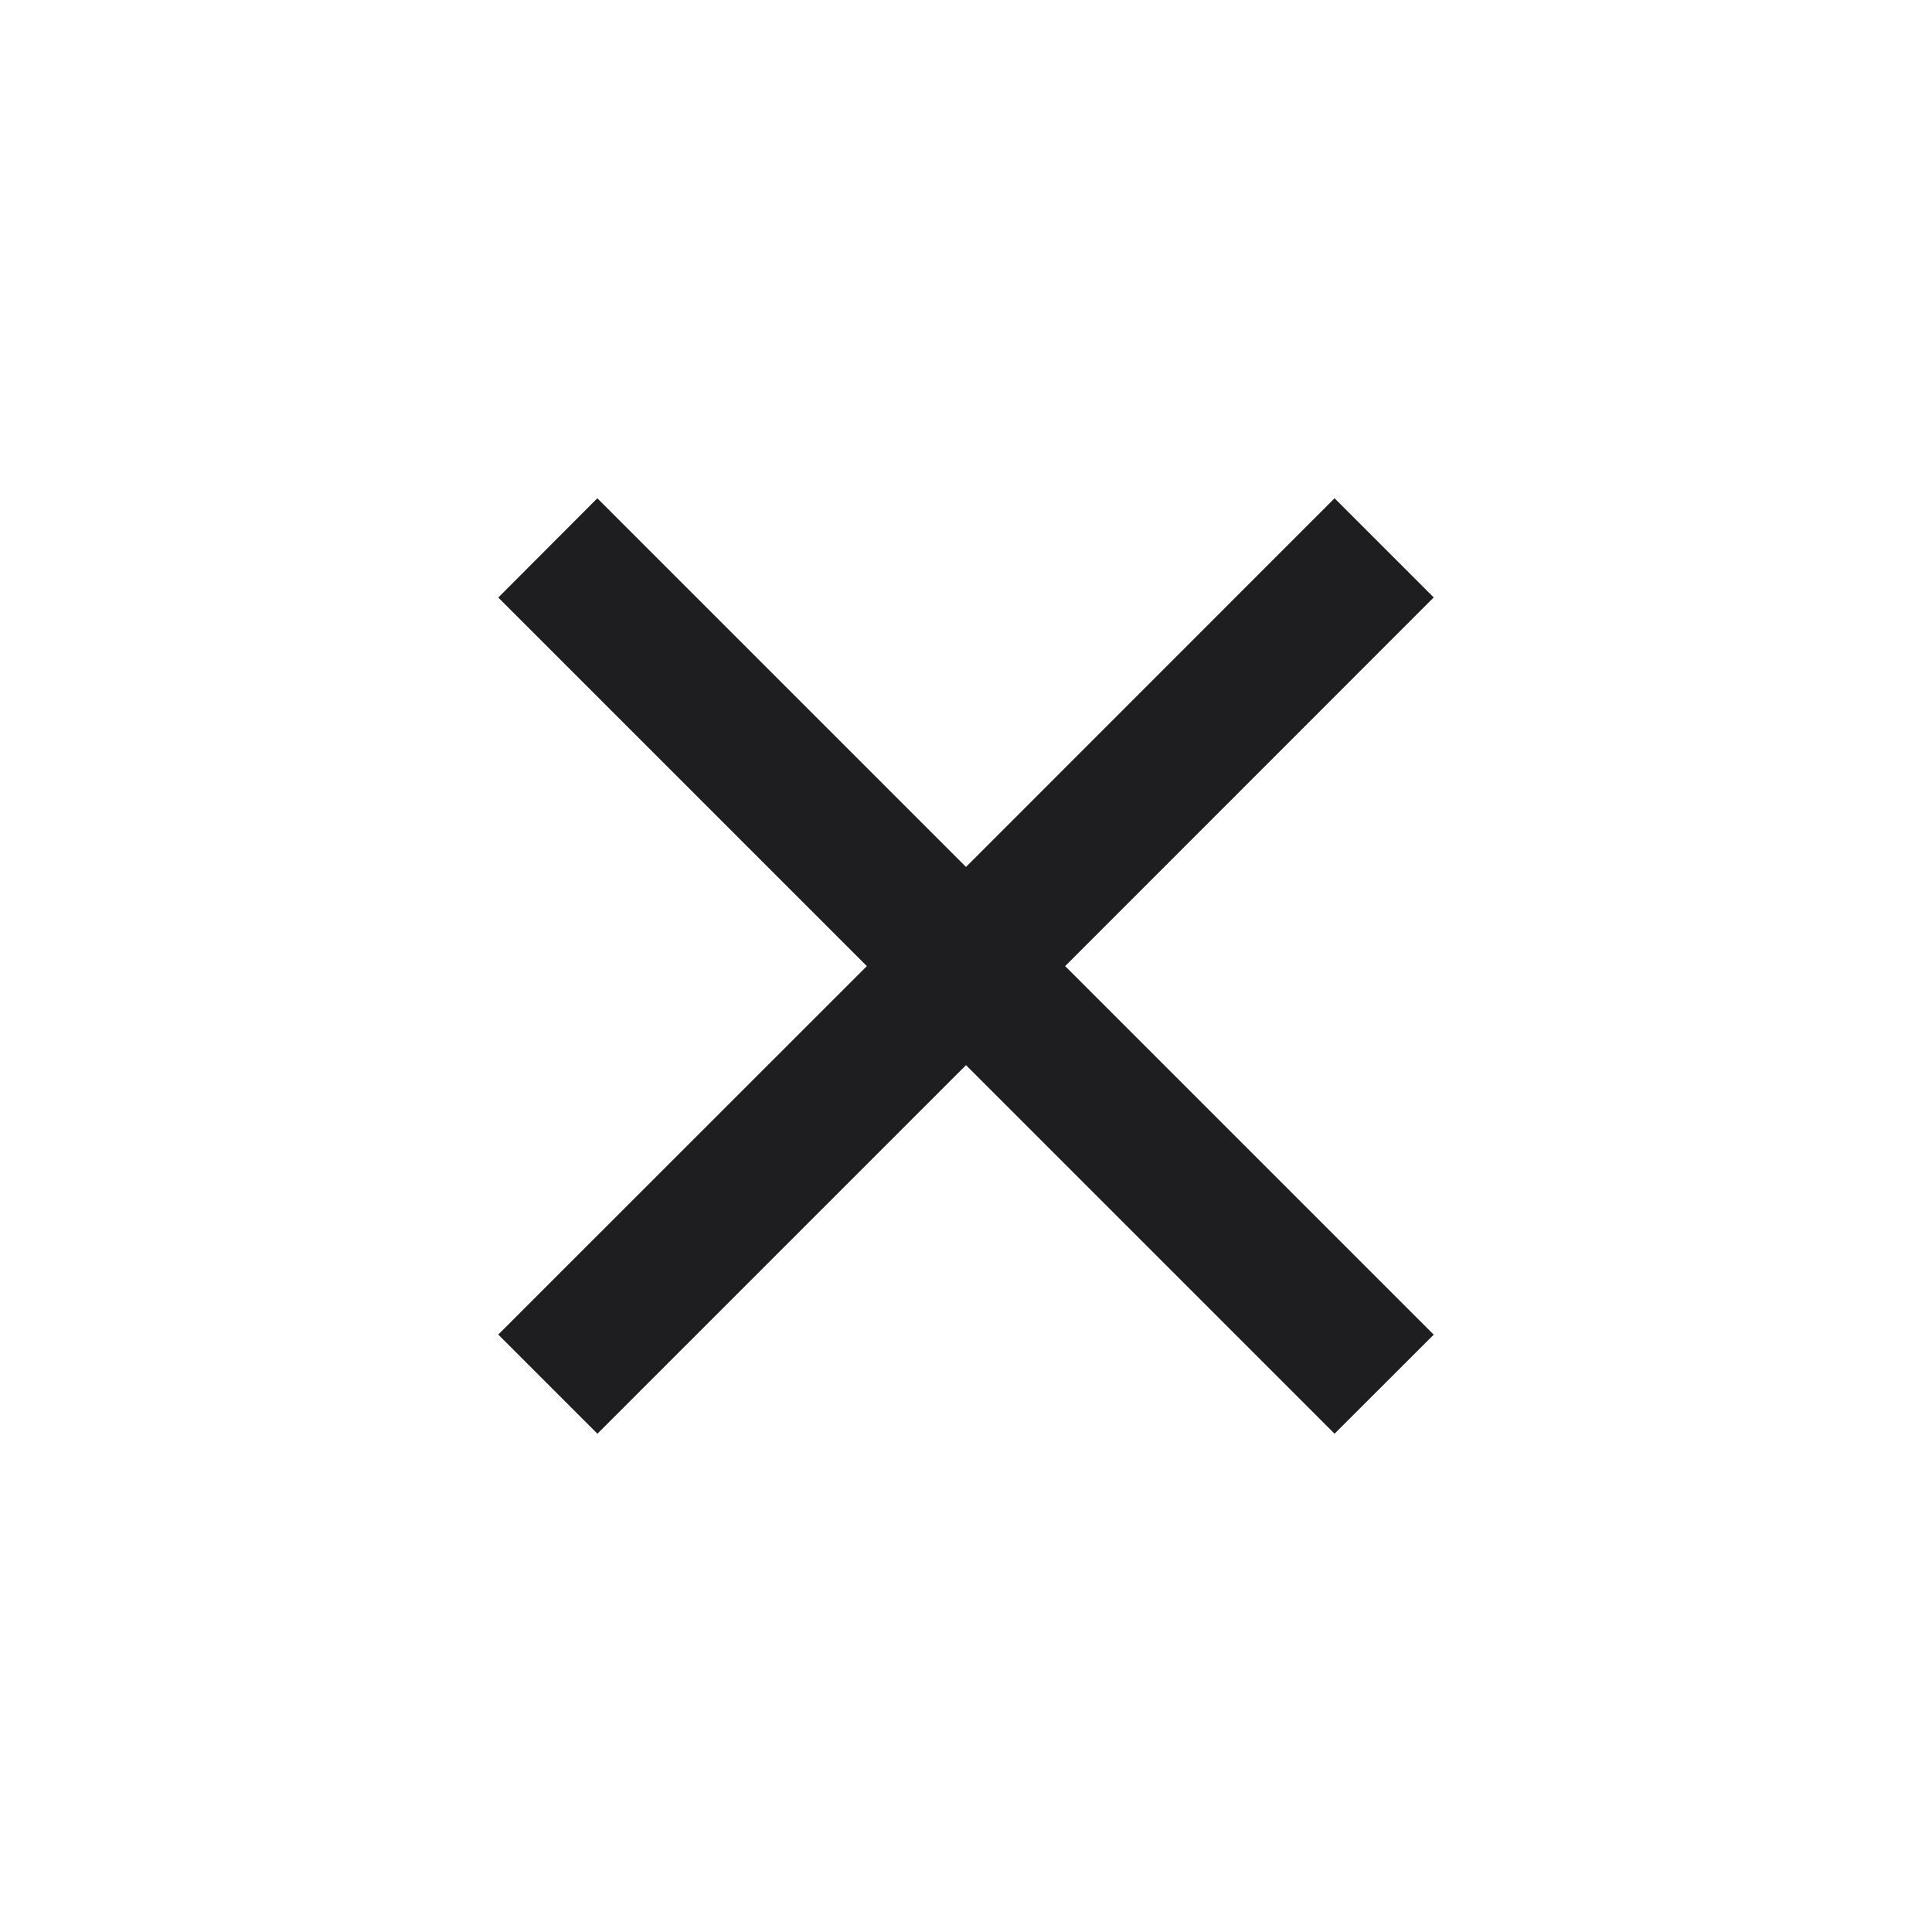 <?xml version="1.0" encoding="UTF-8" standalone="no"?>
<!-- Created with Inkscape (http://www.inkscape.org/) -->

<svg
   xmlns:dc="http://purl.org/dc/elements/1.1/"
   xmlns:cc="http://creativecommons.org/ns#"
   xmlns:rdf="http://www.w3.org/1999/02/22-rdf-syntax-ns#"
   xmlns:svg="http://www.w3.org/2000/svg"
   xmlns="http://www.w3.org/2000/svg"
   xmlns:sodipodi="http://sodipodi.sourceforge.net/DTD/sodipodi-0.dtd"
   xmlns:inkscape="http://www.inkscape.org/namespaces/inkscape"
   id="svg3470"
   version="1.1"
   inkscape:version="0.91 r13725"
   width="17.524"
   height="17.524"
   viewBox="0 0 17.524 17.524"
   sodipodi:docname="check_yes_pressed_m.svg">
  <defs
     id="defs3474" />
  <sodipodi:namedview
     pagecolor="#ffffff"
     bordercolor="#666666"
     borderopacity="1"
     objecttolerance="10"
     gridtolerance="10"
     guidetolerance="10"
     inkscape:pageopacity="0"
     inkscape:pageshadow="2"
     inkscape:window-width="800"
     inkscape:window-height="843"
     id="namedview3472"
     showgrid="false"
     inkscape:snap-page="true"
     showguides="true"
     inkscape:guide-bbox="true"
     inkscape:snap-object-midpoints="true"
     inkscape:snap-bbox="true"
     inkscape:bbox-nodes="true"
     inkscape:zoom="9.1158926"
     inkscape:cx="1.6566371"
     inkscape:cy="0.0051723746"
     inkscape:window-x="3"
     inkscape:window-y="0"
     inkscape:window-maximized="0"
     inkscape:current-layer="svg3470"
     inkscape:object-paths="false"
     inkscape:object-nodes="true"
     inkscape:snap-nodes="false"
     inkscape:snap-bbox-midpoints="true">
    <sodipodi:guide
       position="8.762,8.762"
       orientation="0,1"
       id="guide8036" />
    <sodipodi:guide
       position="8.762,8.762"
       orientation="1,0"
       id="guide8038" />
  </sodipodi:namedview>
  <path
     style="font-style:normal;font-weight:normal;font-size:40px;line-height:125%;font-family:sans-serif;letter-spacing:0px;word-spacing:0px;opacity:1;fill:#1e1e21;fill-opacity:1;stroke:#1e1e21;stroke-width:0.05;stroke-linecap:butt;stroke-linejoin:miter;stroke-miterlimit:4;stroke-dasharray:none;stroke-opacity:1"
     d="M 5.418,4.555 4.555,5.42 7.898,8.763 4.555,12.105 5.419,12.969 8.762,9.626 12.105,12.969 12.969,12.106 9.626,8.763 12.969,5.419 12.105,4.555 8.762,7.899 Z"
     id="text4363"
     inkscape:connector-curvature="0"
     sodipodi:nodetypes="ccccccccccccc" />
</svg>
